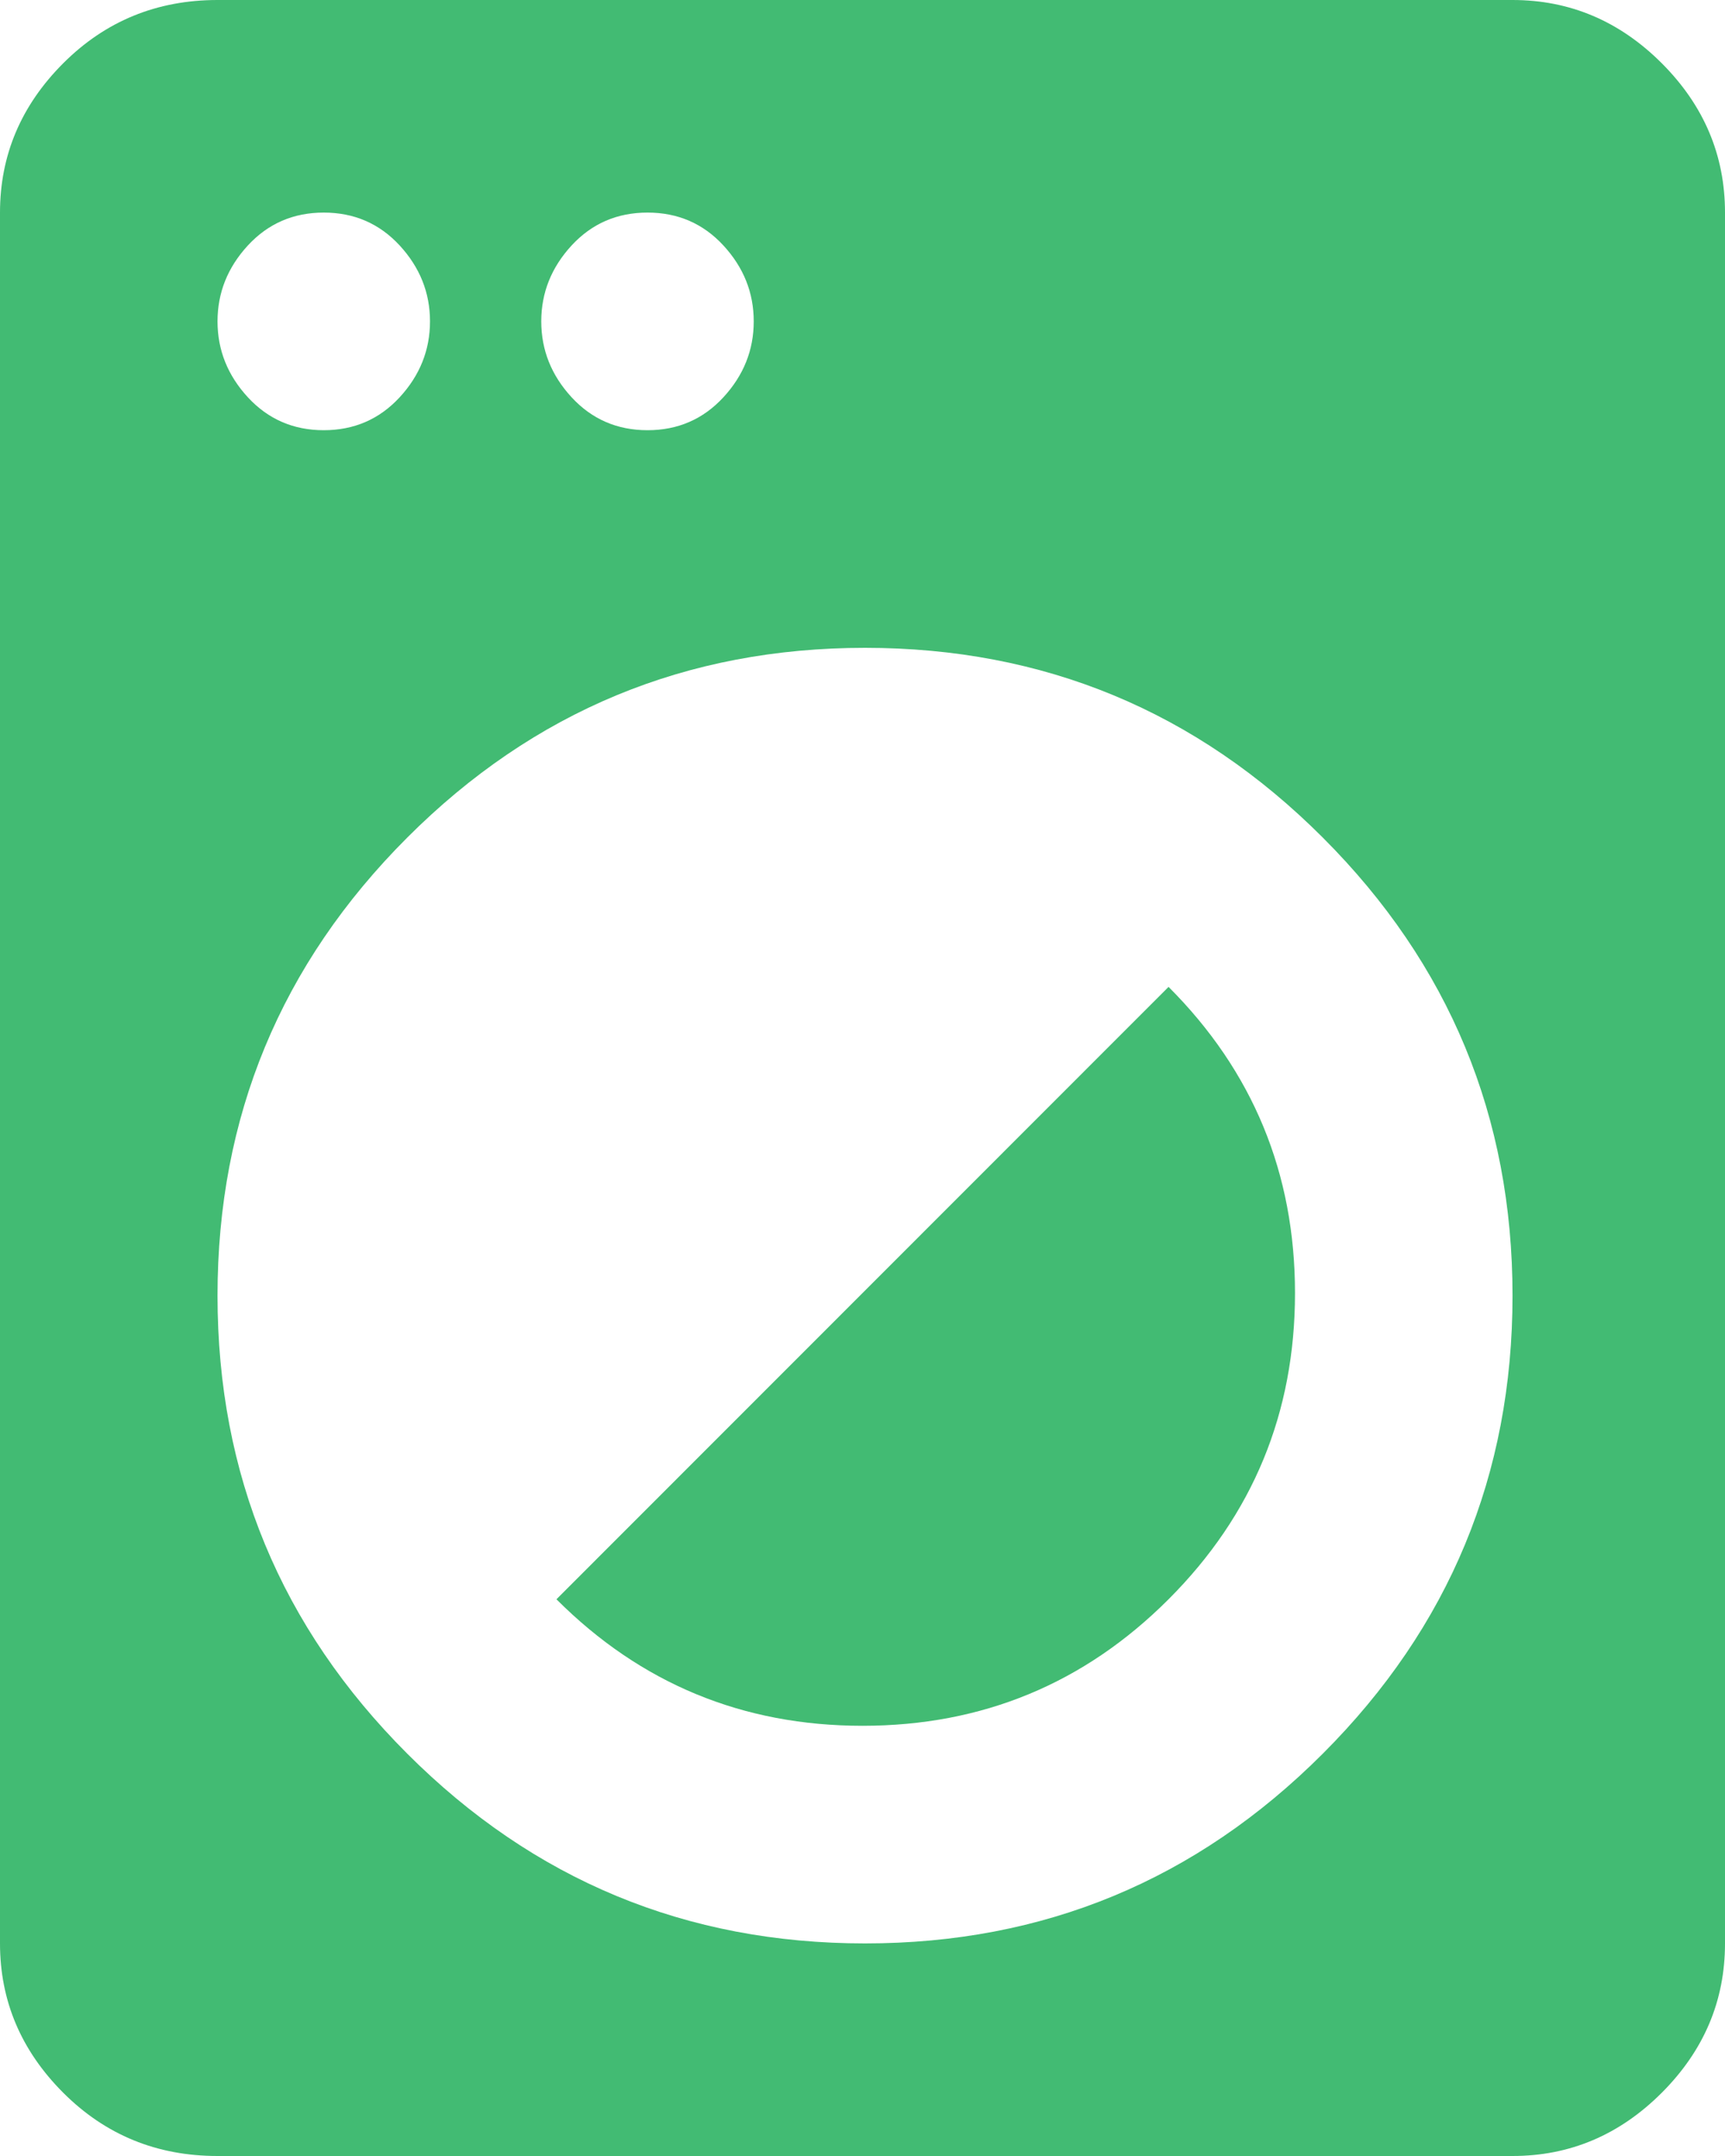 <svg width="40" height="50" viewBox="0 0 40 50" fill="none" xmlns="http://www.w3.org/2000/svg">
<path d="M12.903 37.089L27.097 22.887C29.052 24.843 30.029 27.21 30.029 29.988C30.029 32.766 29.052 35.133 27.097 37.089C25.142 39.045 22.776 40.023 20 40.023C17.224 40.023 14.858 39.045 12.903 37.089ZM35.073 0C36.403 0 37.556 0.489 38.534 1.467C39.511 2.445 40 3.599 40 4.93V45.07C40 46.401 39.511 47.555 38.534 48.533C37.556 49.511 36.403 50 35.073 50H5.044C3.636 50 2.444 49.511 1.466 48.533C0.489 47.555 0 46.401 0 45.07V4.93C0 3.599 0.489 2.445 1.466 1.467C2.444 0.489 3.636 0 5.044 0H35.073ZM15.015 4.93C14.311 4.93 13.724 5.184 13.255 5.692C12.786 6.201 12.551 6.788 12.551 7.453C12.551 8.118 12.786 8.705 13.255 9.214C13.724 9.722 14.311 9.977 15.015 9.977C15.719 9.977 16.305 9.722 16.774 9.214C17.243 8.705 17.478 8.118 17.478 7.453C17.478 6.788 17.243 6.201 16.774 5.692C16.305 5.184 15.719 4.93 15.015 4.93ZM7.507 4.93C6.804 4.93 6.217 5.184 5.748 5.692C5.279 6.201 5.044 6.788 5.044 7.453C5.044 8.118 5.279 8.705 5.748 9.214C6.217 9.722 6.804 9.977 7.507 9.977C8.211 9.977 8.798 9.722 9.267 9.214C9.736 8.705 9.971 8.118 9.971 7.453C9.971 6.788 9.736 6.201 9.267 5.692C8.798 5.184 8.211 4.93 7.507 4.93ZM20.059 45.07C24.203 45.07 27.742 43.603 30.674 40.669C33.607 37.735 35.073 34.194 35.073 30.047C35.073 25.9 33.607 22.359 30.674 19.425C27.742 16.491 24.203 15.024 20.059 15.024C15.914 15.024 12.375 16.491 9.443 19.425C6.51 22.359 5.044 25.9 5.044 30.047C5.044 34.194 6.51 37.735 9.443 40.669C12.375 43.603 15.914 45.07 20.059 45.07Z" fill="#42BB73"/>
</svg>
